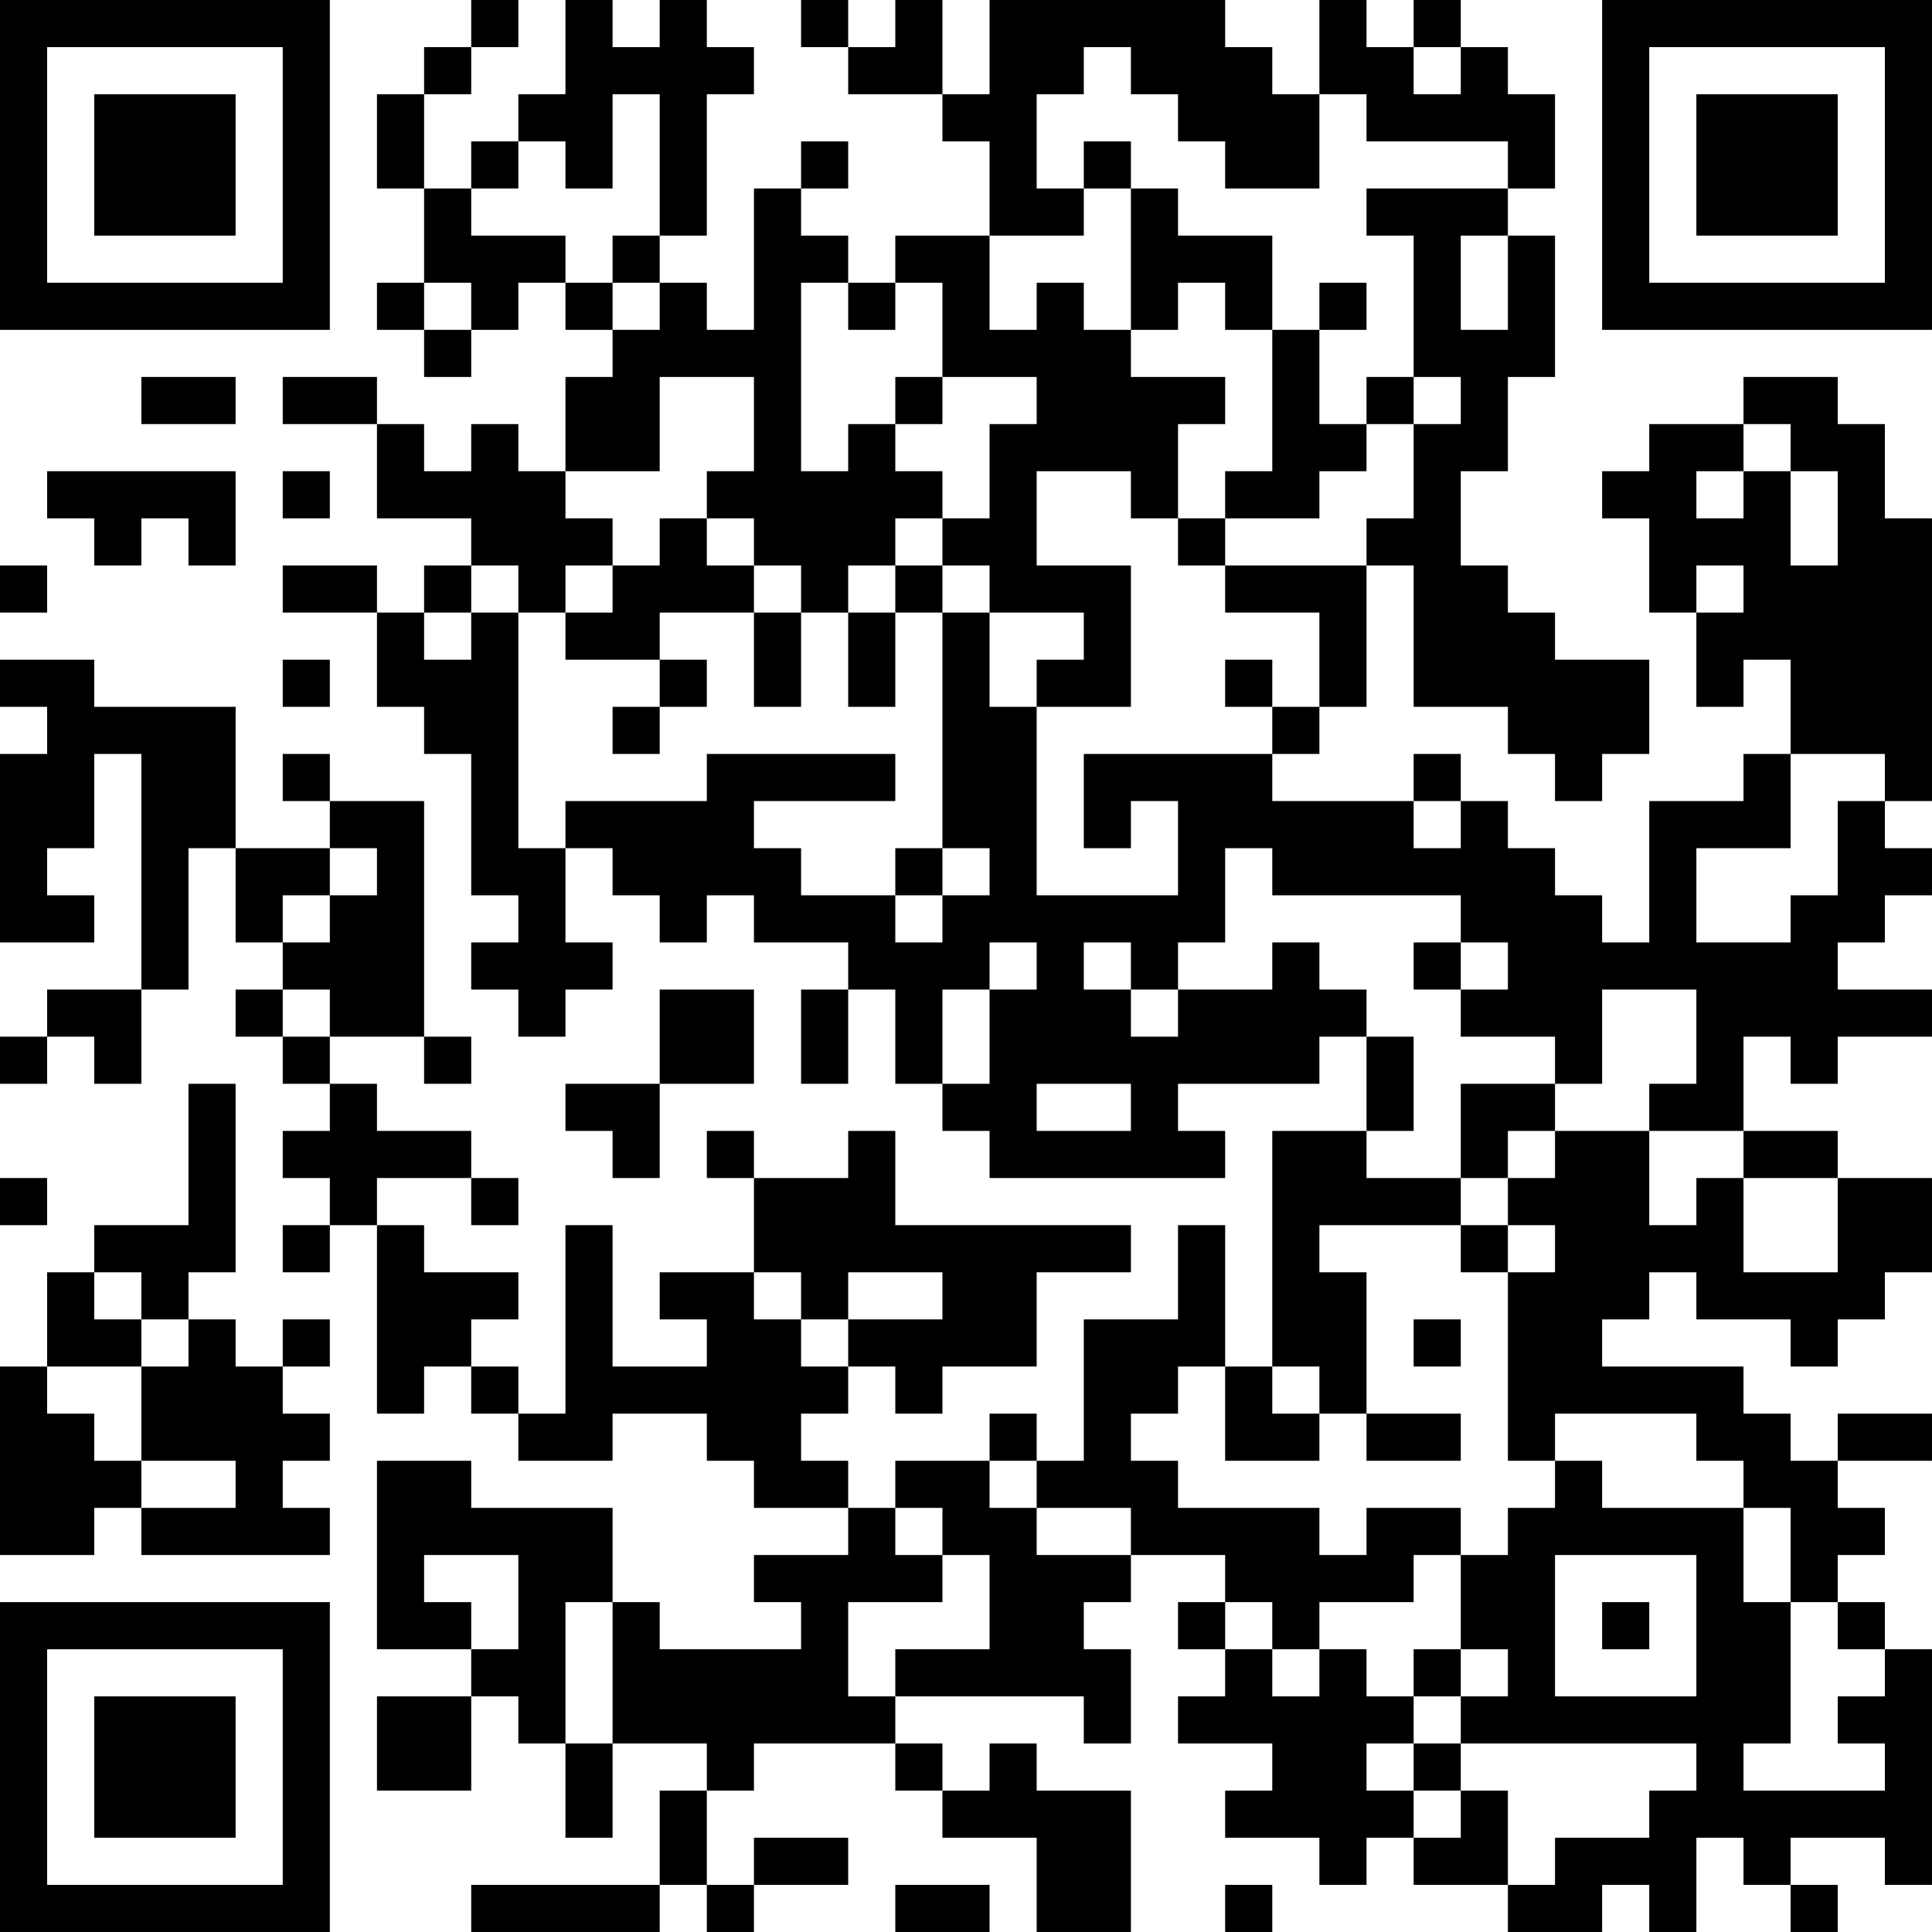 <?xml version="1.0" encoding="UTF-8"?>
<svg xmlns="http://www.w3.org/2000/svg" version="1.1" width="200" height="200" viewBox="0 0 200 200"><rect x="0" y="0" width="200" height="200" fill="#ffffff"/><g transform="scale(4.878)"><g transform="translate(0,0)"><path fill-rule="evenodd" d="M10 0L10 1L9 1L9 2L8 2L8 4L9 4L9 6L8 6L8 7L9 7L9 8L10 8L10 7L11 7L11 6L12 6L12 7L13 7L13 8L12 8L12 10L11 10L11 9L10 9L10 10L9 10L9 9L8 9L8 8L6 8L6 9L8 9L8 11L10 11L10 12L9 12L9 13L8 13L8 12L6 12L6 13L8 13L8 15L9 15L9 16L10 16L10 19L11 19L11 20L10 20L10 21L11 21L11 22L12 22L12 21L13 21L13 20L12 20L12 18L13 18L13 19L14 19L14 20L15 20L15 19L16 19L16 20L18 20L18 21L17 21L17 23L18 23L18 21L19 21L19 23L20 23L20 24L21 24L21 25L26 25L26 24L25 24L25 23L28 23L28 22L29 22L29 24L27 24L27 29L26 29L26 26L25 26L25 28L23 28L23 31L22 31L22 30L21 30L21 31L19 31L19 32L18 32L18 31L17 31L17 30L18 30L18 29L19 29L19 30L20 30L20 29L22 29L22 27L24 27L24 26L19 26L19 24L18 24L18 25L16 25L16 24L15 24L15 25L16 25L16 27L14 27L14 28L15 28L15 29L13 29L13 26L12 26L12 30L11 30L11 29L10 29L10 28L11 28L11 27L9 27L9 26L8 26L8 25L10 25L10 26L11 26L11 25L10 25L10 24L8 24L8 23L7 23L7 22L9 22L9 23L10 23L10 22L9 22L9 17L7 17L7 16L6 16L6 17L7 17L7 18L5 18L5 15L2 15L2 14L0 14L0 15L1 15L1 16L0 16L0 20L2 20L2 19L1 19L1 18L2 18L2 16L3 16L3 21L1 21L1 22L0 22L0 23L1 23L1 22L2 22L2 23L3 23L3 21L4 21L4 18L5 18L5 20L6 20L6 21L5 21L5 22L6 22L6 23L7 23L7 24L6 24L6 25L7 25L7 26L6 26L6 27L7 27L7 26L8 26L8 30L9 30L9 29L10 29L10 30L11 30L11 31L13 31L13 30L15 30L15 31L16 31L16 32L18 32L18 33L16 33L16 34L17 34L17 35L14 35L14 34L13 34L13 32L10 32L10 31L8 31L8 35L10 35L10 36L8 36L8 38L10 38L10 36L11 36L11 37L12 37L12 39L13 39L13 37L15 37L15 38L14 38L14 40L10 40L10 41L14 41L14 40L15 40L15 41L16 41L16 40L18 40L18 39L16 39L16 40L15 40L15 38L16 38L16 37L19 37L19 38L20 38L20 39L22 39L22 41L24 41L24 38L22 38L22 37L21 37L21 38L20 38L20 37L19 37L19 36L23 36L23 37L24 37L24 35L23 35L23 34L24 34L24 33L26 33L26 34L25 34L25 35L26 35L26 36L25 36L25 37L27 37L27 38L26 38L26 39L28 39L28 40L29 40L29 39L30 39L30 40L32 40L32 41L34 41L34 40L35 40L35 41L36 41L36 39L37 39L37 40L38 40L38 41L39 41L39 40L38 40L38 39L40 39L40 40L41 40L41 35L40 35L40 34L39 34L39 33L40 33L40 32L39 32L39 31L41 31L41 30L39 30L39 31L38 31L38 30L37 30L37 29L34 29L34 28L35 28L35 27L36 27L36 28L38 28L38 29L39 29L39 28L40 28L40 27L41 27L41 25L39 25L39 24L37 24L37 22L38 22L38 23L39 23L39 22L41 22L41 21L39 21L39 20L40 20L40 19L41 19L41 18L40 18L40 17L41 17L41 11L40 11L40 9L39 9L39 8L37 8L37 9L35 9L35 10L34 10L34 11L35 11L35 13L36 13L36 15L37 15L37 14L38 14L38 16L37 16L37 17L35 17L35 20L34 20L34 19L33 19L33 18L32 18L32 17L31 17L31 16L30 16L30 17L27 17L27 16L28 16L28 15L29 15L29 12L30 12L30 15L32 15L32 16L33 16L33 17L34 17L34 16L35 16L35 14L33 14L33 13L32 13L32 12L31 12L31 10L32 10L32 8L33 8L33 5L32 5L32 4L33 4L33 2L32 2L32 1L31 1L31 0L30 0L30 1L29 1L29 0L28 0L28 2L27 2L27 1L26 1L26 0L21 0L21 2L20 2L20 0L19 0L19 1L18 1L18 0L17 0L17 1L18 1L18 2L20 2L20 3L21 3L21 5L19 5L19 6L18 6L18 5L17 5L17 4L18 4L18 3L17 3L17 4L16 4L16 7L15 7L15 6L14 6L14 5L15 5L15 2L16 2L16 1L15 1L15 0L14 0L14 1L13 1L13 0L12 0L12 2L11 2L11 3L10 3L10 4L9 4L9 2L10 2L10 1L11 1L11 0ZM23 1L23 2L22 2L22 4L23 4L23 5L21 5L21 7L22 7L22 6L23 6L23 7L24 7L24 8L26 8L26 9L25 9L25 11L24 11L24 10L22 10L22 12L24 12L24 15L22 15L22 14L23 14L23 13L21 13L21 12L20 12L20 11L21 11L21 9L22 9L22 8L20 8L20 6L19 6L19 7L18 7L18 6L17 6L17 10L18 10L18 9L19 9L19 10L20 10L20 11L19 11L19 12L18 12L18 13L17 13L17 12L16 12L16 11L15 11L15 10L16 10L16 8L14 8L14 10L12 10L12 11L13 11L13 12L12 12L12 13L11 13L11 12L10 12L10 13L9 13L9 14L10 14L10 13L11 13L11 18L12 18L12 17L15 17L15 16L19 16L19 17L16 17L16 18L17 18L17 19L19 19L19 20L20 20L20 19L21 19L21 18L20 18L20 13L21 13L21 15L22 15L22 19L25 19L25 17L24 17L24 18L23 18L23 16L27 16L27 15L28 15L28 13L26 13L26 12L29 12L29 11L30 11L30 9L31 9L31 8L30 8L30 5L29 5L29 4L32 4L32 3L29 3L29 2L28 2L28 4L26 4L26 3L25 3L25 2L24 2L24 1ZM30 1L30 2L31 2L31 1ZM13 2L13 4L12 4L12 3L11 3L11 4L10 4L10 5L12 5L12 6L13 6L13 7L14 7L14 6L13 6L13 5L14 5L14 2ZM23 3L23 4L24 4L24 7L25 7L25 6L26 6L26 7L27 7L27 10L26 10L26 11L25 11L25 12L26 12L26 11L28 11L28 10L29 10L29 9L30 9L30 8L29 8L29 9L28 9L28 7L29 7L29 6L28 6L28 7L27 7L27 5L25 5L25 4L24 4L24 3ZM31 5L31 7L32 7L32 5ZM9 6L9 7L10 7L10 6ZM3 8L3 9L5 9L5 8ZM19 8L19 9L20 9L20 8ZM37 9L37 10L36 10L36 11L37 11L37 10L38 10L38 12L39 12L39 10L38 10L38 9ZM1 10L1 11L2 11L2 12L3 12L3 11L4 11L4 12L5 12L5 10ZM6 10L6 11L7 11L7 10ZM14 11L14 12L13 12L13 13L12 13L12 14L14 14L14 15L13 15L13 16L14 16L14 15L15 15L15 14L14 14L14 13L16 13L16 15L17 15L17 13L16 13L16 12L15 12L15 11ZM0 12L0 13L1 13L1 12ZM19 12L19 13L18 13L18 15L19 15L19 13L20 13L20 12ZM36 12L36 13L37 13L37 12ZM6 14L6 15L7 15L7 14ZM26 14L26 15L27 15L27 14ZM38 16L38 18L36 18L36 20L38 20L38 19L39 19L39 17L40 17L40 16ZM30 17L30 18L31 18L31 17ZM7 18L7 19L6 19L6 20L7 20L7 19L8 19L8 18ZM19 18L19 19L20 19L20 18ZM26 18L26 20L25 20L25 21L24 21L24 20L23 20L23 21L24 21L24 22L25 22L25 21L27 21L27 20L28 20L28 21L29 21L29 22L30 22L30 24L29 24L29 25L31 25L31 26L28 26L28 27L29 27L29 30L28 30L28 29L27 29L27 30L28 30L28 31L26 31L26 29L25 29L25 30L24 30L24 31L25 31L25 32L28 32L28 33L29 33L29 32L31 32L31 33L30 33L30 34L28 34L28 35L27 35L27 34L26 34L26 35L27 35L27 36L28 36L28 35L29 35L29 36L30 36L30 37L29 37L29 38L30 38L30 39L31 39L31 38L32 38L32 40L33 40L33 39L35 39L35 38L36 38L36 37L31 37L31 36L32 36L32 35L31 35L31 33L32 33L32 32L33 32L33 31L34 31L34 32L37 32L37 34L38 34L38 37L37 37L37 38L40 38L40 37L39 37L39 36L40 36L40 35L39 35L39 34L38 34L38 32L37 32L37 31L36 31L36 30L33 30L33 31L32 31L32 27L33 27L33 26L32 26L32 25L33 25L33 24L35 24L35 26L36 26L36 25L37 25L37 27L39 27L39 25L37 25L37 24L35 24L35 23L36 23L36 21L34 21L34 23L33 23L33 22L31 22L31 21L32 21L32 20L31 20L31 19L27 19L27 18ZM21 20L21 21L20 21L20 23L21 23L21 21L22 21L22 20ZM30 20L30 21L31 21L31 20ZM6 21L6 22L7 22L7 21ZM14 21L14 23L12 23L12 24L13 24L13 25L14 25L14 23L16 23L16 21ZM4 23L4 26L2 26L2 27L1 27L1 29L0 29L0 33L2 33L2 32L3 32L3 33L7 33L7 32L6 32L6 31L7 31L7 30L6 30L6 29L7 29L7 28L6 28L6 29L5 29L5 28L4 28L4 27L5 27L5 23ZM22 23L22 24L24 24L24 23ZM31 23L31 25L32 25L32 24L33 24L33 23ZM0 25L0 26L1 26L1 25ZM31 26L31 27L32 27L32 26ZM2 27L2 28L3 28L3 29L1 29L1 30L2 30L2 31L3 31L3 32L5 32L5 31L3 31L3 29L4 29L4 28L3 28L3 27ZM16 27L16 28L17 28L17 29L18 29L18 28L20 28L20 27L18 27L18 28L17 28L17 27ZM30 28L30 29L31 29L31 28ZM29 30L29 31L31 31L31 30ZM21 31L21 32L22 32L22 33L24 33L24 32L22 32L22 31ZM19 32L19 33L20 33L20 34L18 34L18 36L19 36L19 35L21 35L21 33L20 33L20 32ZM9 33L9 34L10 34L10 35L11 35L11 33ZM33 33L33 36L36 36L36 33ZM12 34L12 37L13 37L13 34ZM34 34L34 35L35 35L35 34ZM30 35L30 36L31 36L31 35ZM30 37L30 38L31 38L31 37ZM19 40L19 41L21 41L21 40ZM26 40L26 41L27 41L27 40ZM0 0L0 7L7 7L7 0ZM1 1L1 6L6 6L6 1ZM2 2L2 5L5 5L5 2ZM34 0L34 7L41 7L41 0ZM35 1L35 6L40 6L40 1ZM36 2L36 5L39 5L39 2ZM0 34L0 41L7 41L7 34ZM1 35L1 40L6 40L6 35ZM2 36L2 39L5 39L5 36Z" fill="#000000"/></g></g></svg>
